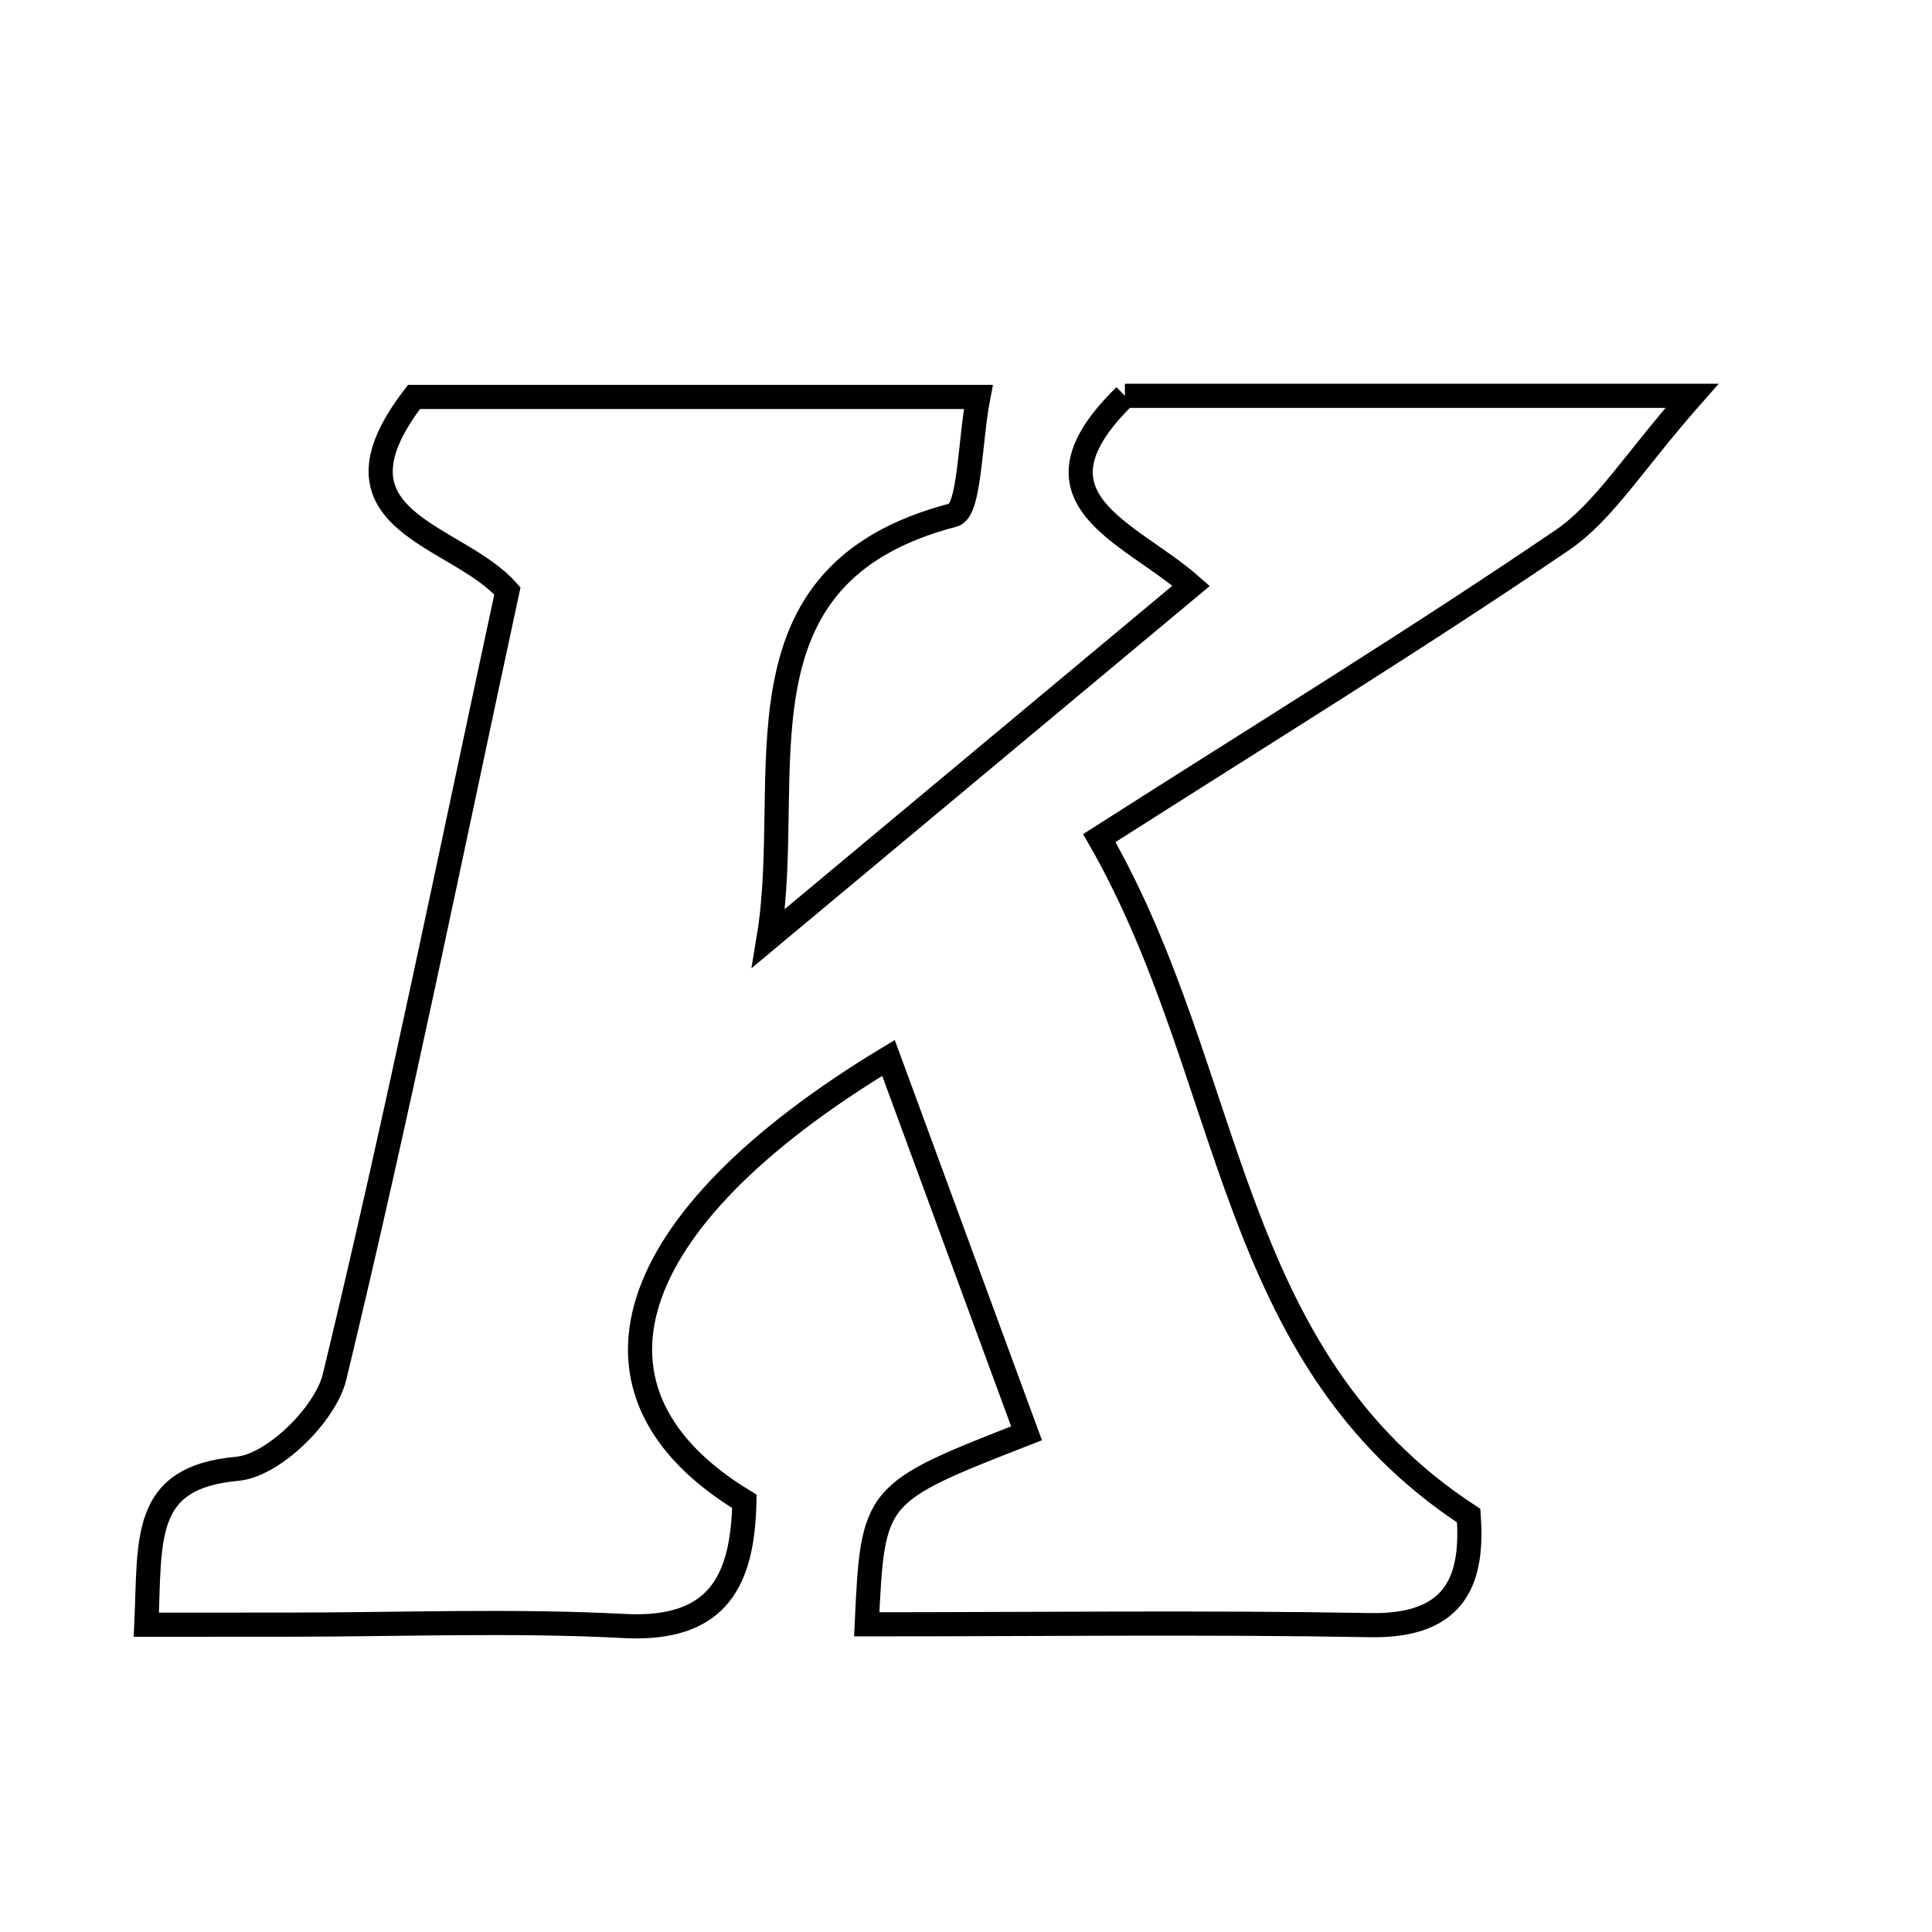<svg xmlns="http://www.w3.org/2000/svg" viewBox="0.0 0.0 24.0 24.0" height="200px" width="200px"><path fill="none" stroke="black" stroke-width=".3" stroke-opacity="1.0"  filling="0" d="M13.974 4.917 C15.967 4.917 18.193 4.917 21.018 4.917 C20.28 5.754 19.926 6.357 19.402 6.713 C17.577 7.954 15.692 9.111 13.656 10.411 C15.352 13.367 15.216 16.849 18.245 18.828 C18.295 19.561 18.139 20.208 17.024 20.188 C14.94 20.151 12.855 20.178 10.767 20.178 C10.844 18.551 10.844 18.551 12.752 17.805 C12.187 16.269 11.619 14.727 11.037 13.142 C7.667 15.176 7.036 17.314 9.247 18.65 C9.227 19.623 8.931 20.26 7.756 20.199 C6.365 20.126 4.967 20.182 3.572 20.182 C3.039 20.183 2.506 20.183 1.818 20.183 C1.866 19.105 1.759 18.352 2.947 18.246 C3.395 18.206 4.044 17.571 4.157 17.1 C4.936 13.875 5.596 10.621 6.303 7.341 C5.67 6.622 3.943 6.49 5.143 4.931 C7.358 4.931 9.658 4.931 12.153 4.931 C12.045 5.488 12.049 6.345 11.843 6.398 C8.992 7.139 9.884 9.63 9.548 11.655 C11.239 10.245 12.931 8.834 14.797 7.277 C14.027 6.598 12.656 6.203 13.974 4.917"></path></svg>